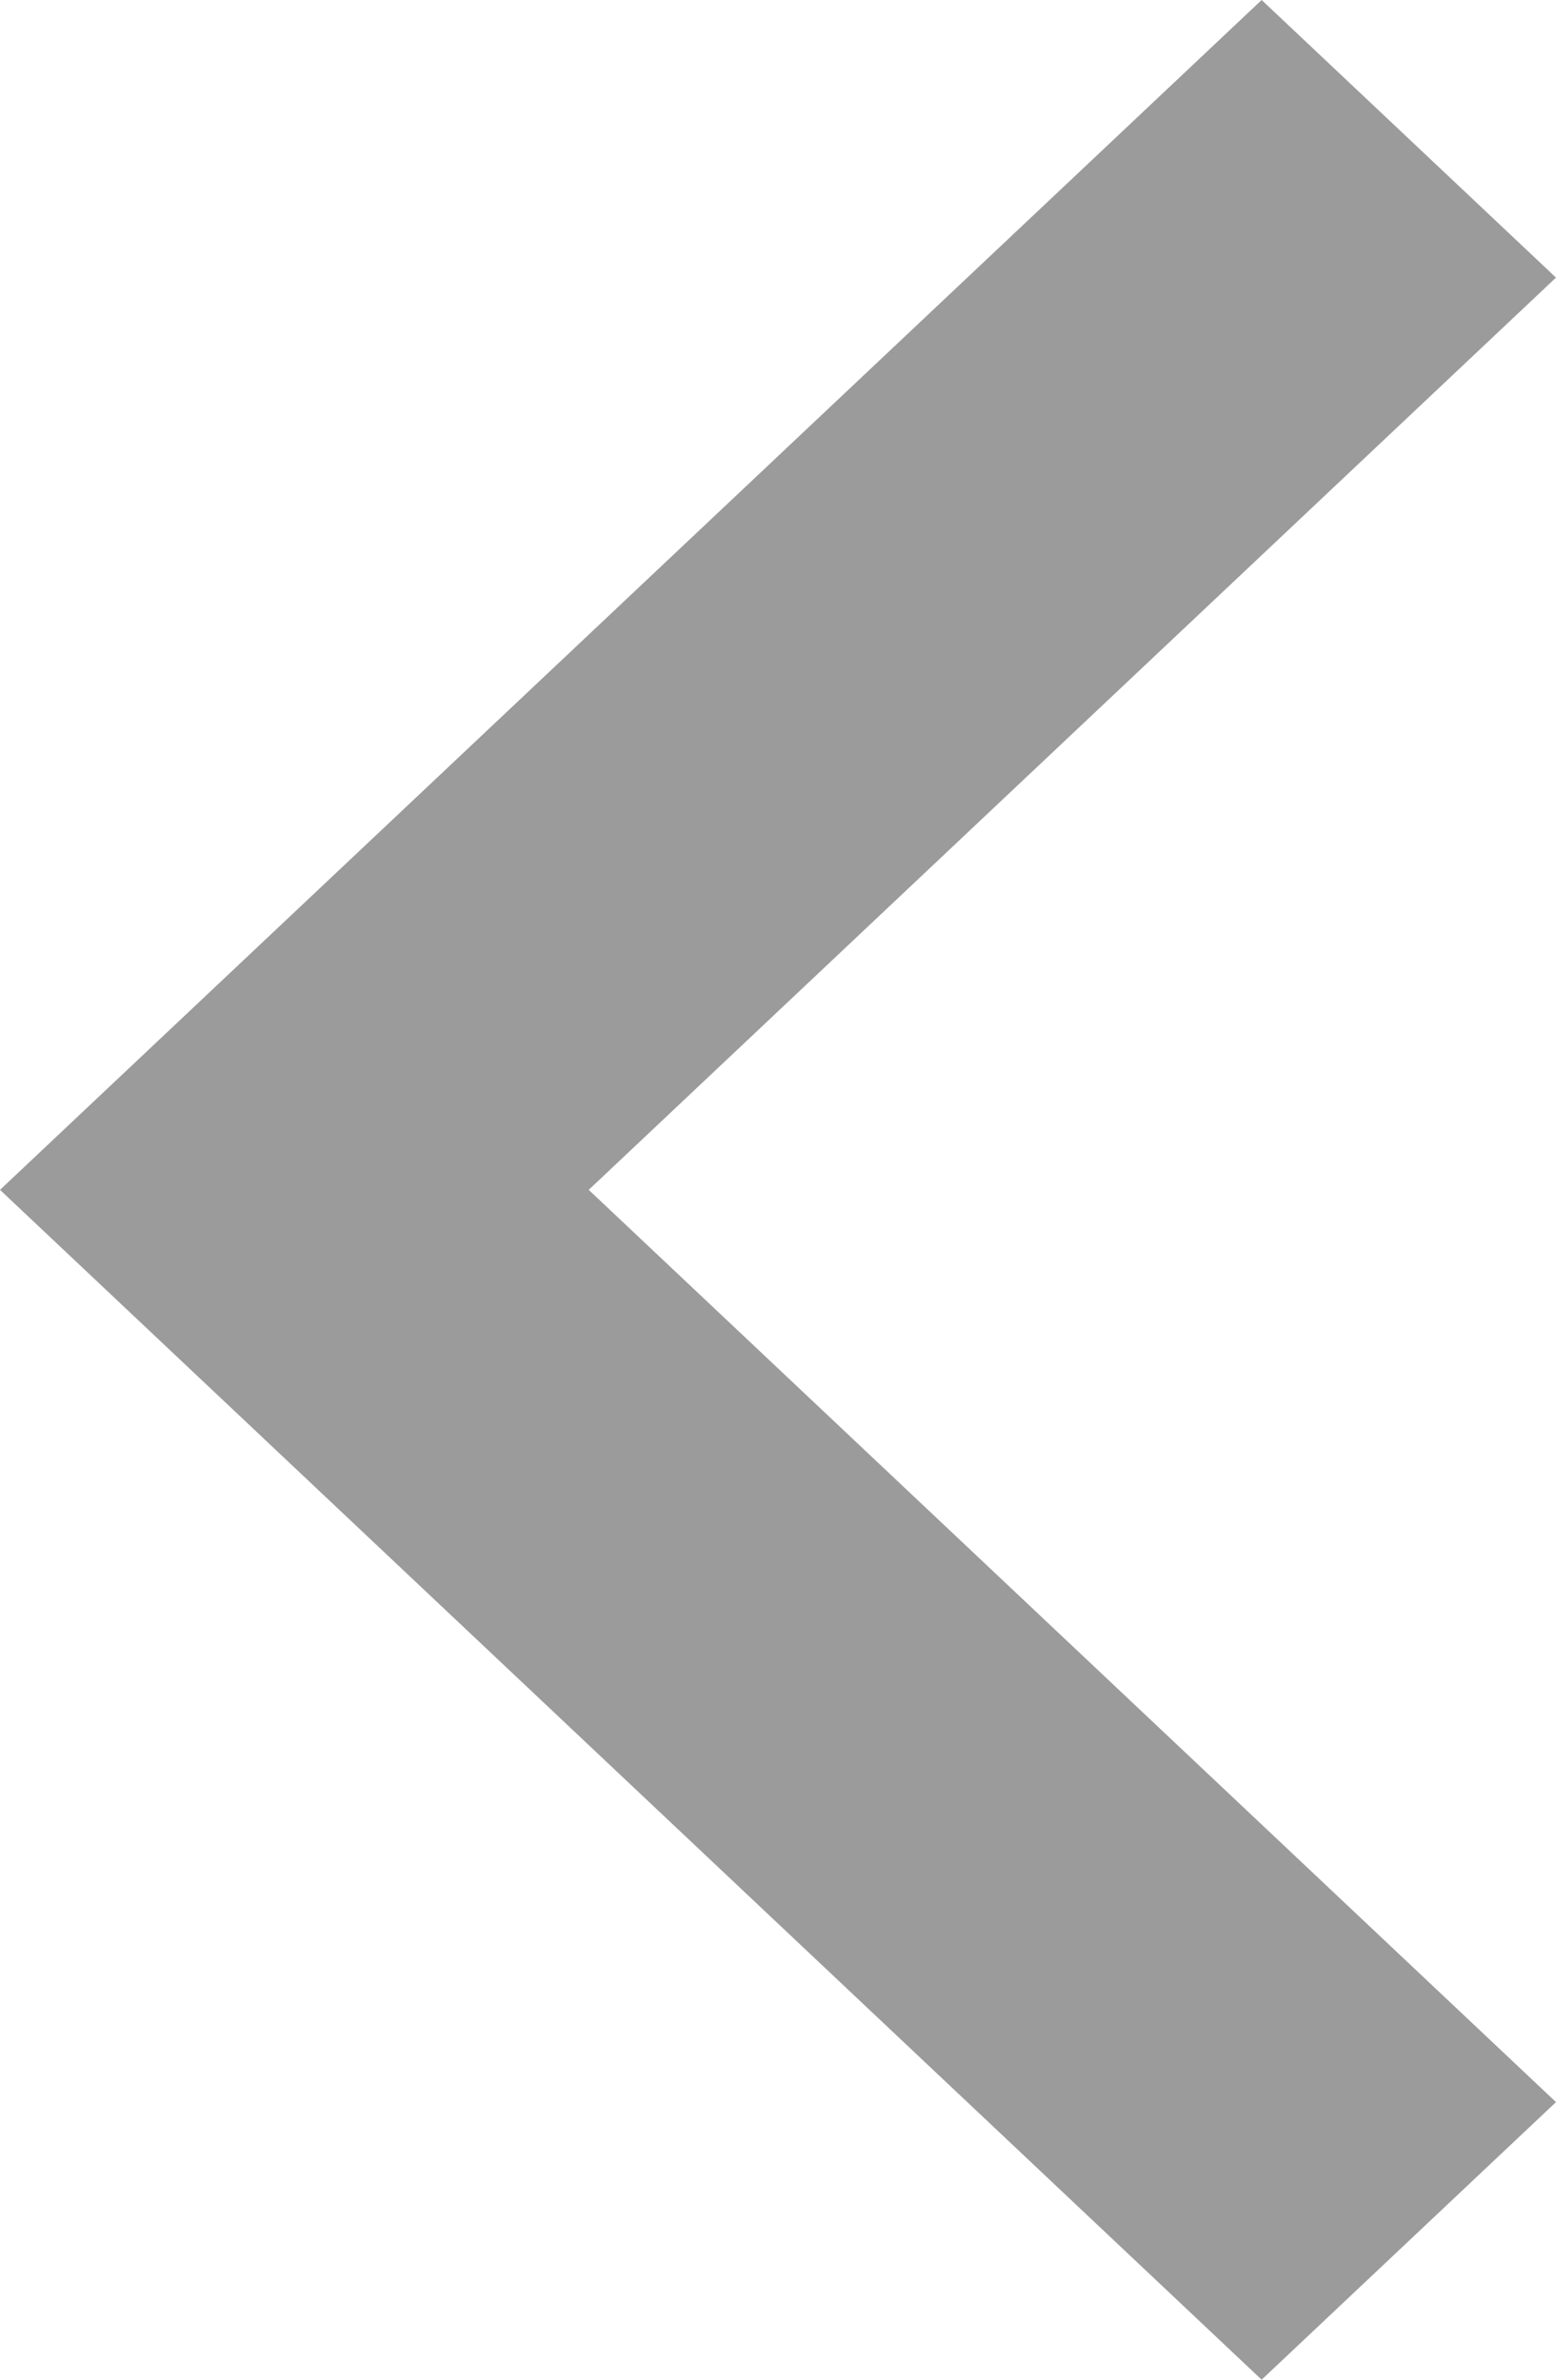 <svg width="17" height="26" viewBox="0 0 17 26" fill="none" xmlns="http://www.w3.org/2000/svg">
<path fill-rule="evenodd" clip-rule="evenodd" d="M17 22.967L13.784 26L1.1365e-06 13L13.784 -2.81171e-07L17 3.033L6.432 13L17 22.967Z" fill="#9B9B9B"/>
</svg>
